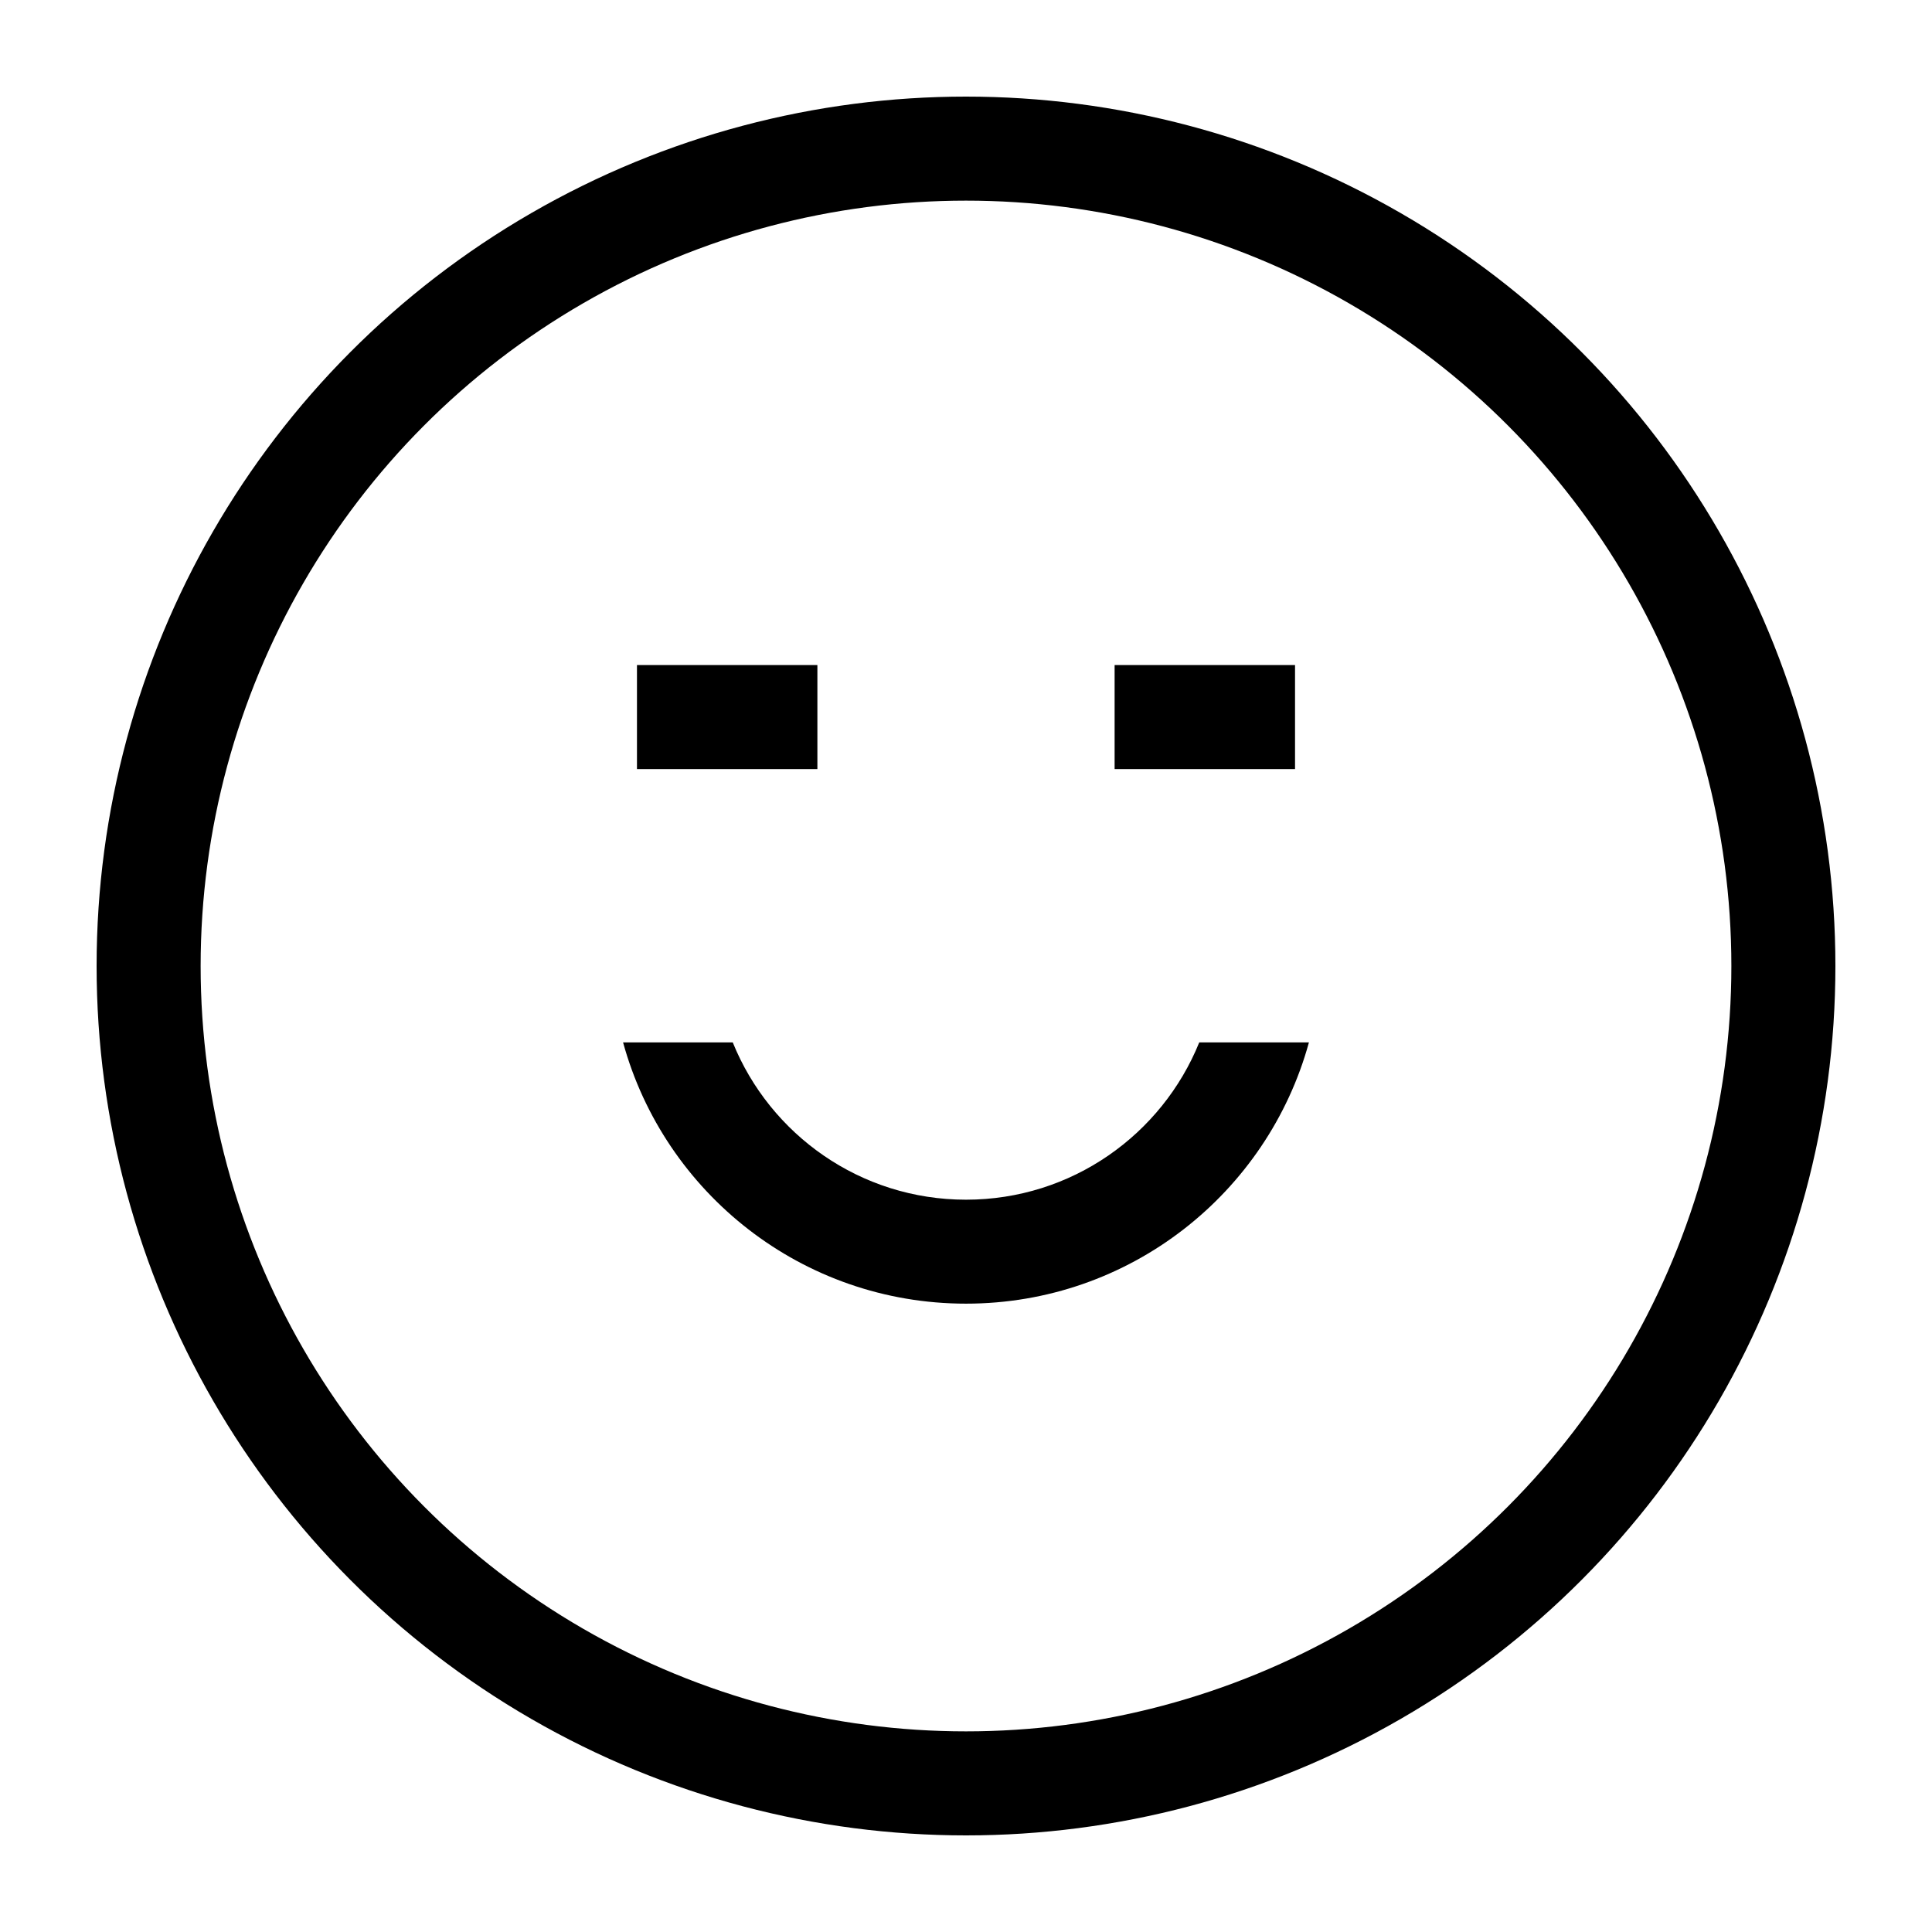 <svg width="26" height="26" viewBox="0 0 26 26" fill="none" xmlns="http://www.w3.org/2000/svg">
<circle cx="13" cy="13" r="11" stroke="black" stroke-width="1.4"/>
<path d="M8.572 9.65H11" stroke="black" stroke-width="1.4"/>
<path d="M15 9.65L17.428 9.65" stroke="black" stroke-width="1.4"/>
<path fill-rule="evenodd" clip-rule="evenodd" d="M16.139 14.028C15.637 15.269 14.421 16.145 13 16.145C11.579 16.145 10.363 15.269 9.861 14.028H8.385C8.941 16.055 10.796 17.544 13 17.544C15.203 17.544 17.059 16.055 17.615 14.028H16.139Z" fill="black"/>
</svg>
